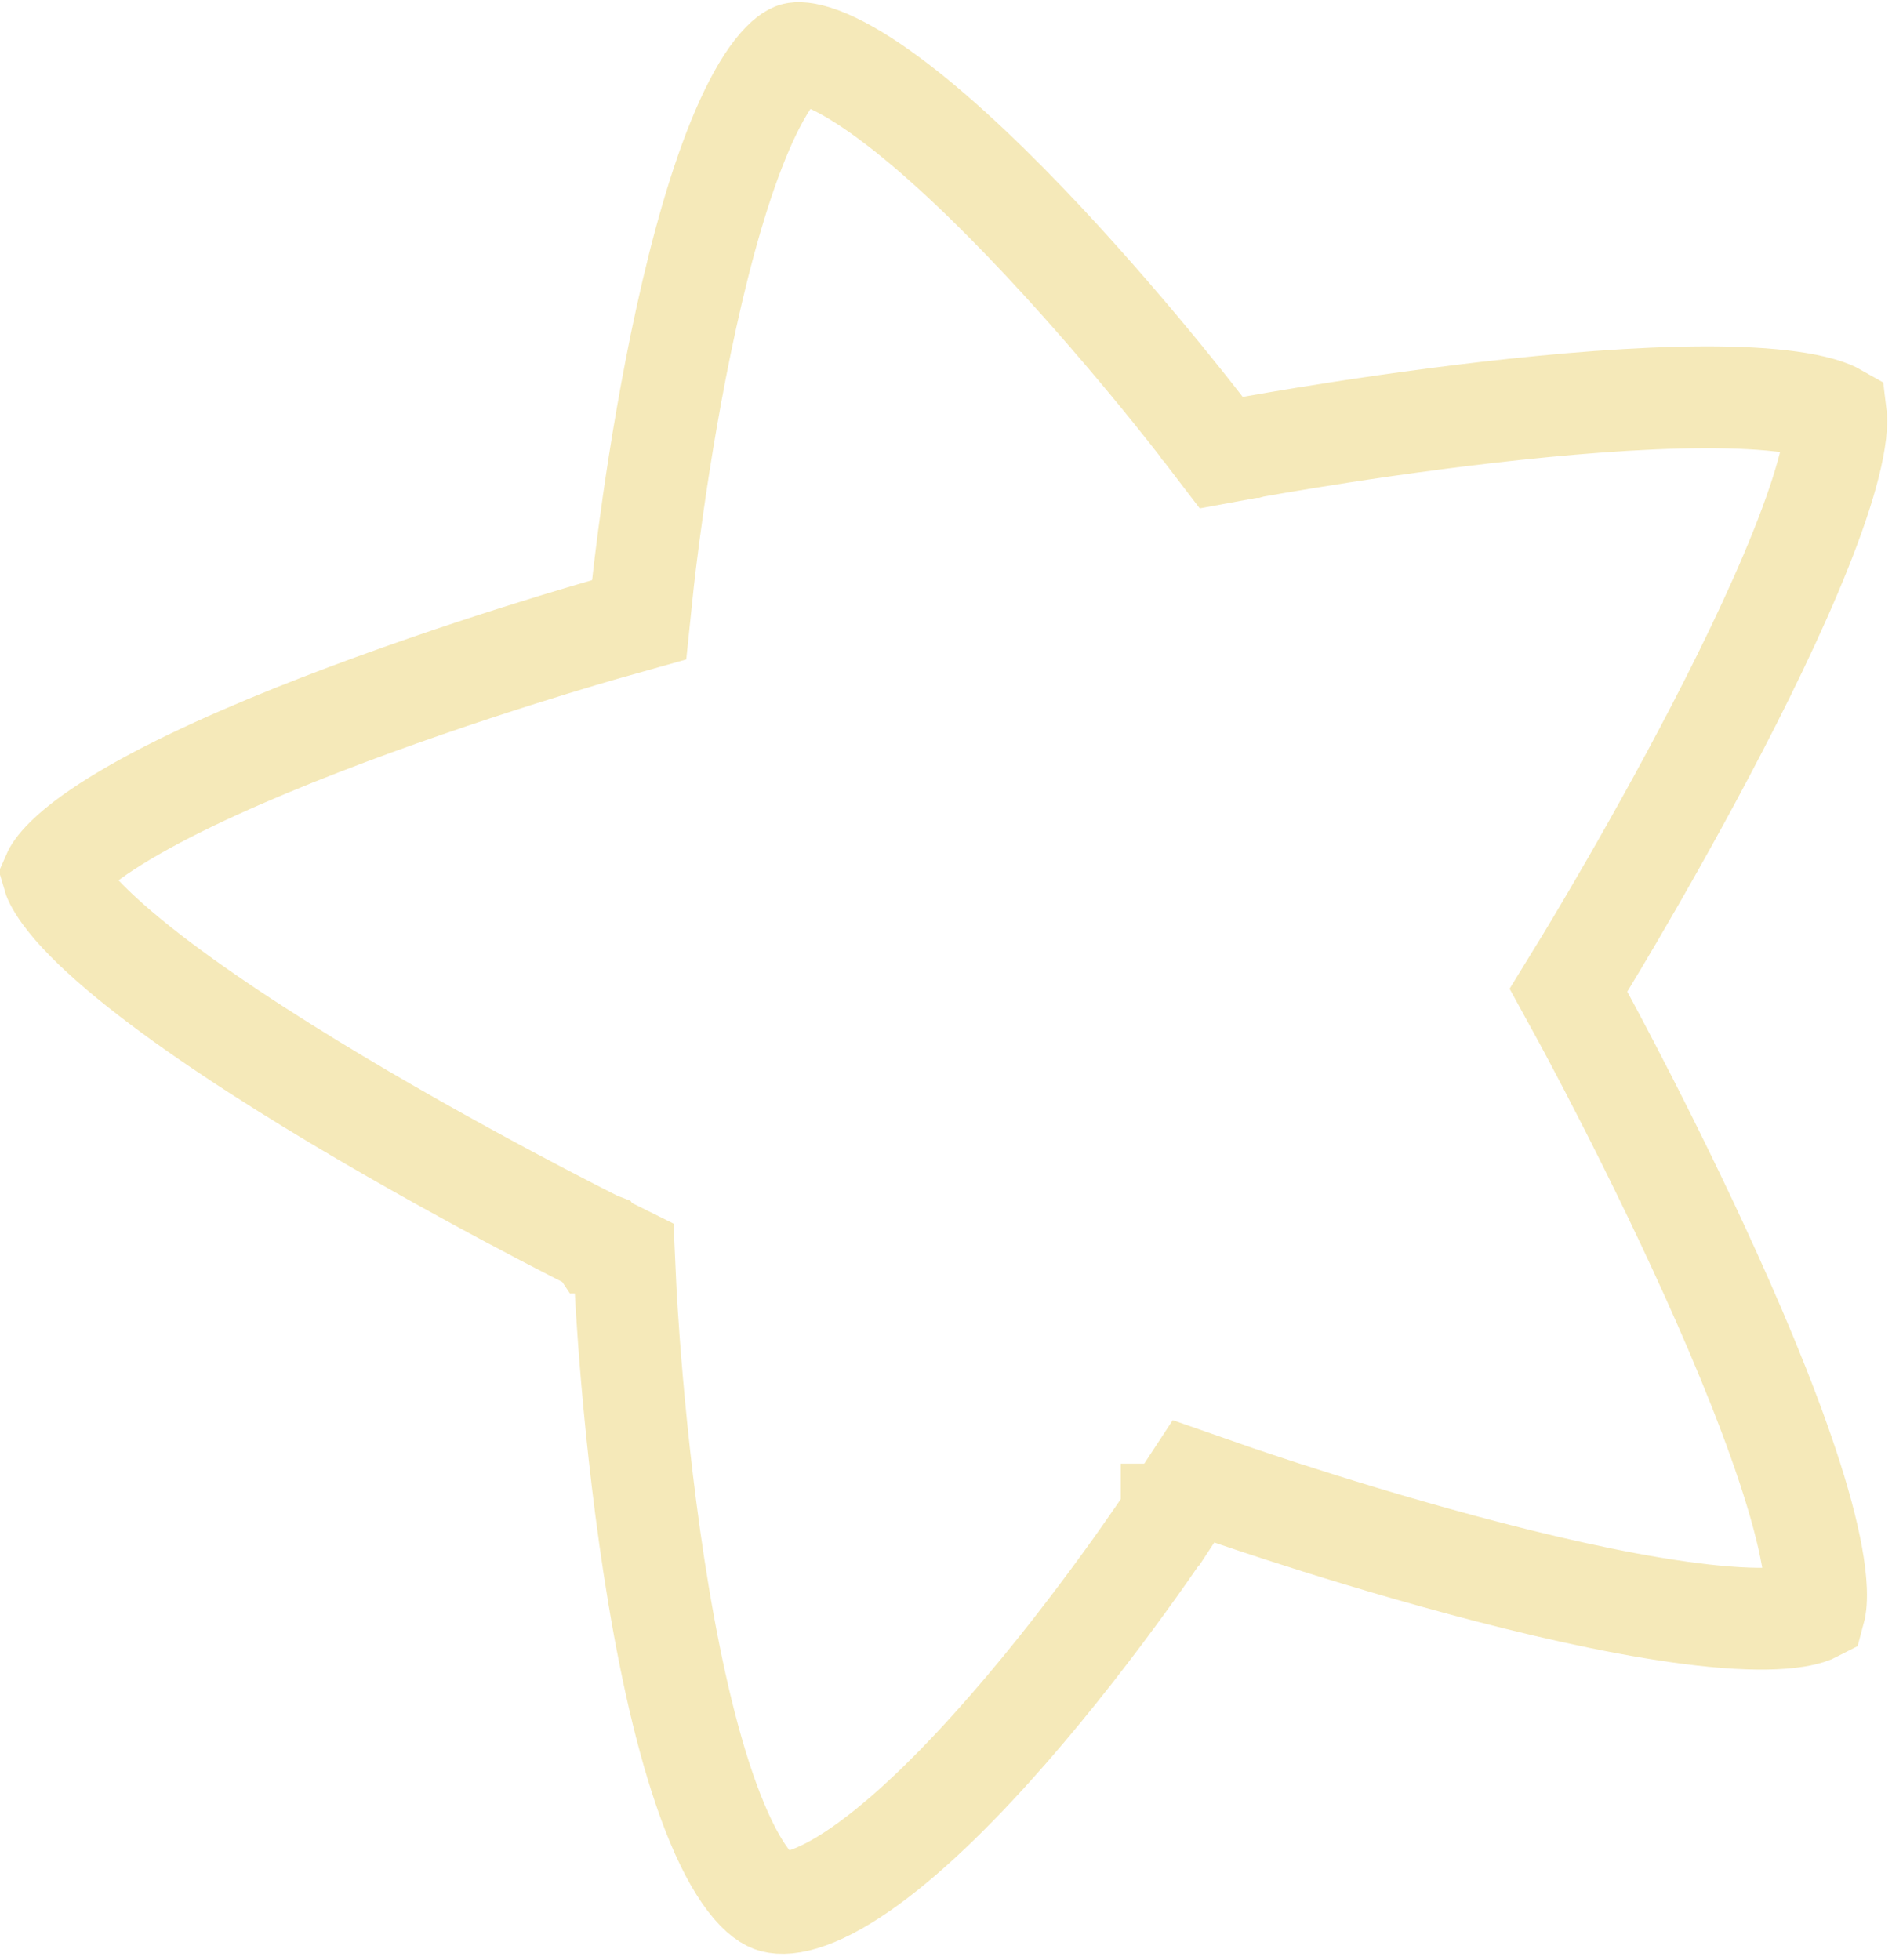 <svg width="223" height="231" viewBox="0 0 223 231" fill="none" xmlns="http://www.w3.org/2000/svg">
<path d="M141.706 50.432L143.94 53.356L147.56 52.689L147.56 52.689L147.561 52.689L147.568 52.687L147.601 52.681L147.737 52.657C147.86 52.634 148.045 52.601 148.287 52.558C148.773 52.471 149.49 52.345 150.409 52.188C152.247 51.873 154.888 51.435 158.082 50.943C164.479 49.958 173.053 48.764 181.823 47.916C190.645 47.063 199.442 46.584 206.365 46.958C209.845 47.147 212.587 47.539 214.523 48.091C215.566 48.388 216.125 48.66 216.39 48.811C216.431 49.132 216.479 49.822 216.337 51.049C216.092 53.167 215.391 55.985 214.232 59.41C211.927 66.224 208.139 74.506 204.016 82.651C199.915 90.754 195.577 98.536 192.257 104.305C190.599 107.186 189.199 109.556 188.216 111.203C187.725 112.026 187.338 112.668 187.075 113.102C186.944 113.319 186.843 113.484 186.777 113.593L186.702 113.715L186.684 113.745L186.68 113.751L186.679 113.752L186.679 113.752L184.86 116.718L186.53 119.77L186.53 119.77L186.531 119.771L186.535 119.778L186.552 119.81L186.625 119.943C186.689 120.062 186.787 120.241 186.914 120.477C187.168 120.949 187.543 121.647 188.017 122.541C188.967 124.33 190.317 126.904 191.909 130.031C195.099 136.292 199.244 144.728 203.099 153.487C206.974 162.293 210.462 171.218 212.429 178.51C213.417 182.175 213.949 185.171 214.036 187.402C214.094 188.906 213.933 189.643 213.858 189.916C213.619 190.04 213.01 190.305 211.741 190.516C209.737 190.848 206.942 190.9 203.42 190.625C196.412 190.077 187.64 188.33 178.882 186.165C170.178 184.013 161.724 181.507 155.429 179.533C152.287 178.547 149.694 177.697 147.891 177.096C146.989 176.795 146.286 176.556 145.81 176.394C145.573 176.312 145.392 176.25 145.272 176.209L145.139 176.162L145.107 176.151L145.1 176.149L145.1 176.149L145.099 176.149L140.674 174.604L138.105 178.523L138.104 178.523L138.104 178.524L138.101 178.528L138.086 178.551L138.019 178.652C137.958 178.744 137.865 178.884 137.741 179.069C137.494 179.439 137.124 179.987 136.644 180.688C135.684 182.088 134.287 184.094 132.549 186.489C129.067 191.291 124.258 197.608 118.907 203.75C113.516 209.938 107.767 215.724 102.417 219.632C99.745 221.583 97.366 222.921 95.346 223.653C93.323 224.386 92.018 224.387 91.217 224.183C90.683 224.047 89.628 223.507 88.198 221.633C86.789 219.786 85.369 217.096 84.008 213.6C81.29 206.618 79.203 197.47 77.642 188.142C76.092 178.877 75.108 169.722 74.511 162.86C74.213 159.436 74.013 156.597 73.888 154.62C73.825 153.632 73.781 152.861 73.753 152.34C73.739 152.079 73.729 151.881 73.723 151.751L73.716 151.605L73.714 151.572L73.714 151.564L73.714 151.564L73.714 151.563L73.553 148.034L70.389 146.463L70.388 146.463L70.387 146.462L70.38 146.459L70.346 146.442L70.206 146.372C70.081 146.309 69.893 146.215 69.647 146.091C69.153 145.842 68.425 145.473 67.496 144.997C65.638 144.044 62.98 142.663 59.792 140.958C53.407 137.543 44.939 132.851 36.542 127.711C28.099 122.543 19.93 117.044 14.031 112.024C11.067 109.502 8.89 107.278 7.541 105.44C6.539 104.073 6.301 103.338 6.24 103.124C6.336 102.904 6.686 102.22 7.86 101.073C9.383 99.584 11.712 97.885 14.809 96.049C20.975 92.393 29.261 88.731 37.755 85.438C46.197 82.165 54.621 79.343 60.952 77.334C64.112 76.332 66.74 75.535 68.573 74.991C69.489 74.719 70.206 74.51 70.691 74.37C70.934 74.3 71.118 74.247 71.241 74.212L71.377 74.173L71.41 74.164L71.417 74.162L71.418 74.162L71.418 74.162L75.338 73.058L75.759 69.007L75.759 69.006L75.759 69.006L75.76 69L75.763 68.971L75.776 68.847C75.788 68.734 75.806 68.564 75.832 68.34C75.882 67.891 75.958 67.225 76.061 66.372C76.267 64.666 76.58 62.215 77.004 59.257C77.854 53.328 79.143 45.416 80.904 37.403C82.677 29.333 84.874 21.419 87.476 15.366C88.779 12.334 90.086 10.003 91.333 8.402C92.623 6.747 93.459 6.37 93.688 6.305C93.916 6.241 94.826 6.126 96.79 6.865C98.69 7.579 101.021 8.886 103.715 10.792C109.093 14.597 115.098 20.201 120.823 26.159C126.507 32.076 131.736 38.152 135.555 42.765C137.461 45.067 139.007 46.995 140.073 48.342C140.606 49.016 141.018 49.544 141.296 49.901C141.434 50.079 141.539 50.215 141.608 50.304L141.684 50.404L141.702 50.426L141.705 50.431L141.705 50.431L141.706 50.432Z" stroke="#F5E9B9" stroke-width="12"/>
</svg>
